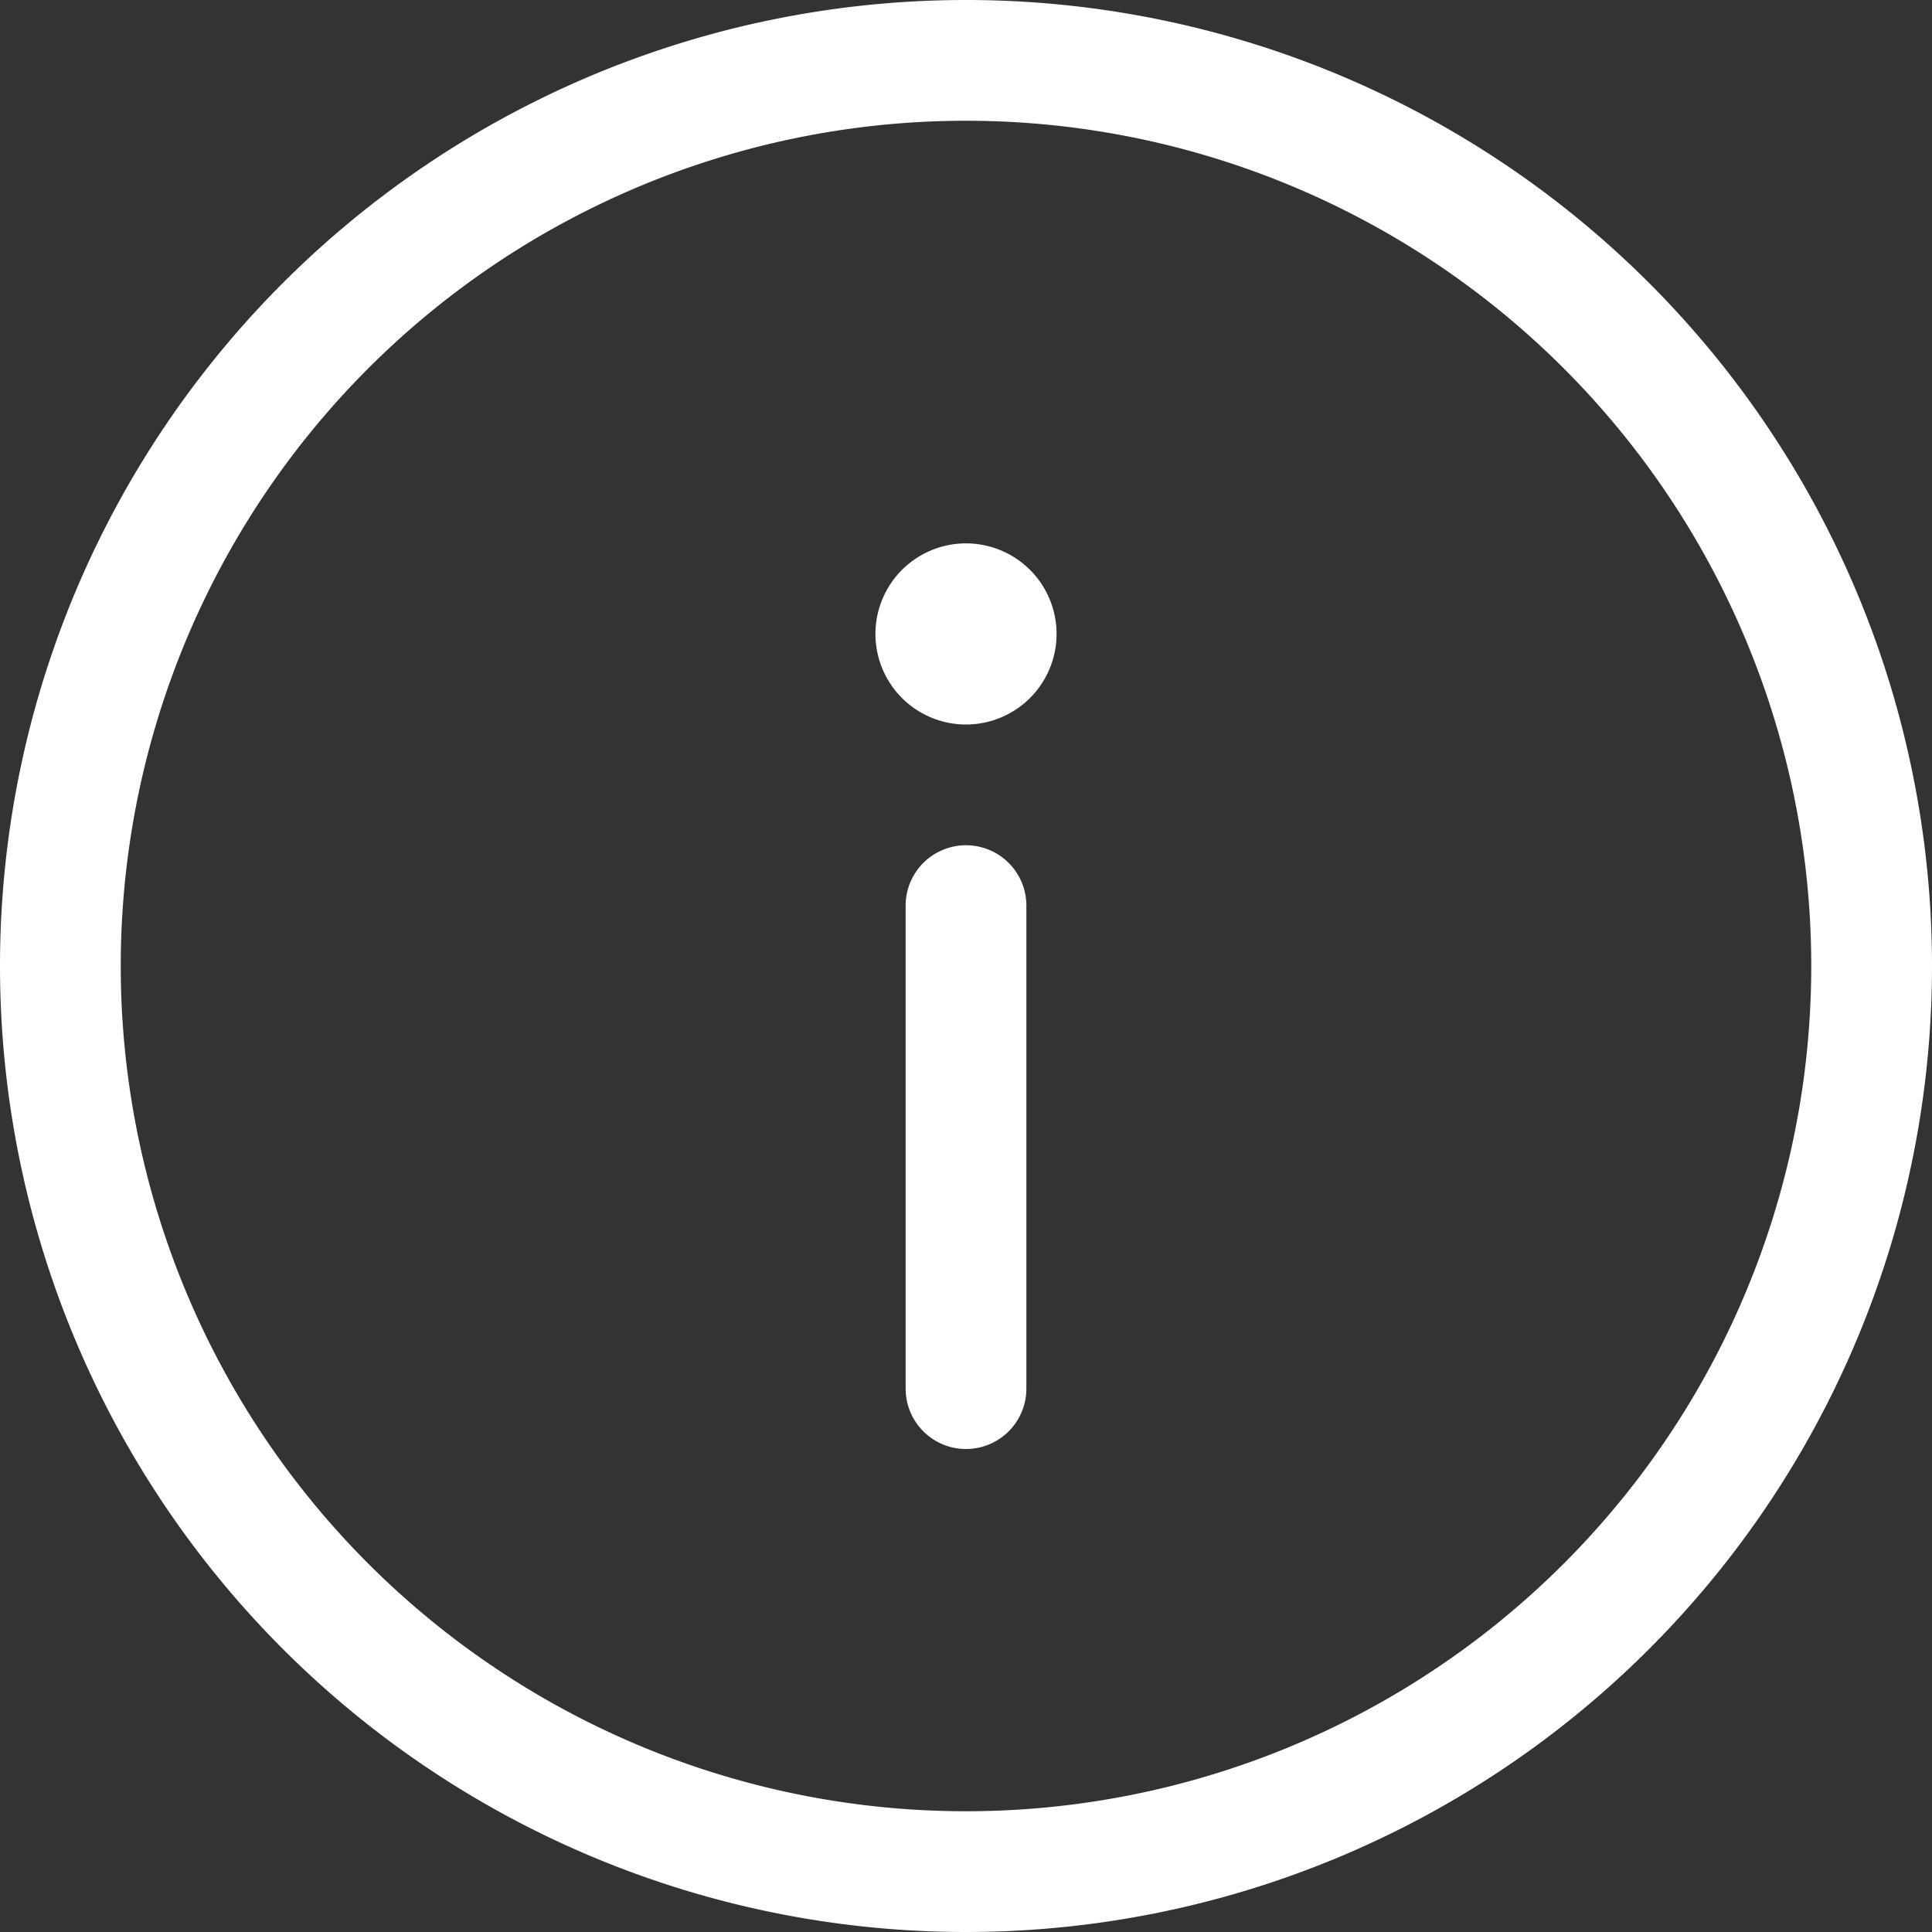 <svg xmlns="http://www.w3.org/2000/svg" width="16" height="16"><rect width="100%" height="100%" fill="#333333" stroke="none"/><path fill="#FFF" fill-rule="nonzero" d="M8 15A7 7 0 1 0 8 1a7 7 0 0 0 0 14zm0 1A8 8 0 1 1 8 0a8 8 0 0 1 0 16zM8 6a.75.75 0 1 1 0-1.5A.75.75 0 0 1 8 6zm0 1a.5.5 0 0 1 .5.5v4a.5.5 0 1 1-1 0v-4A.5.5 0 0 1 8 7z"/></svg>
